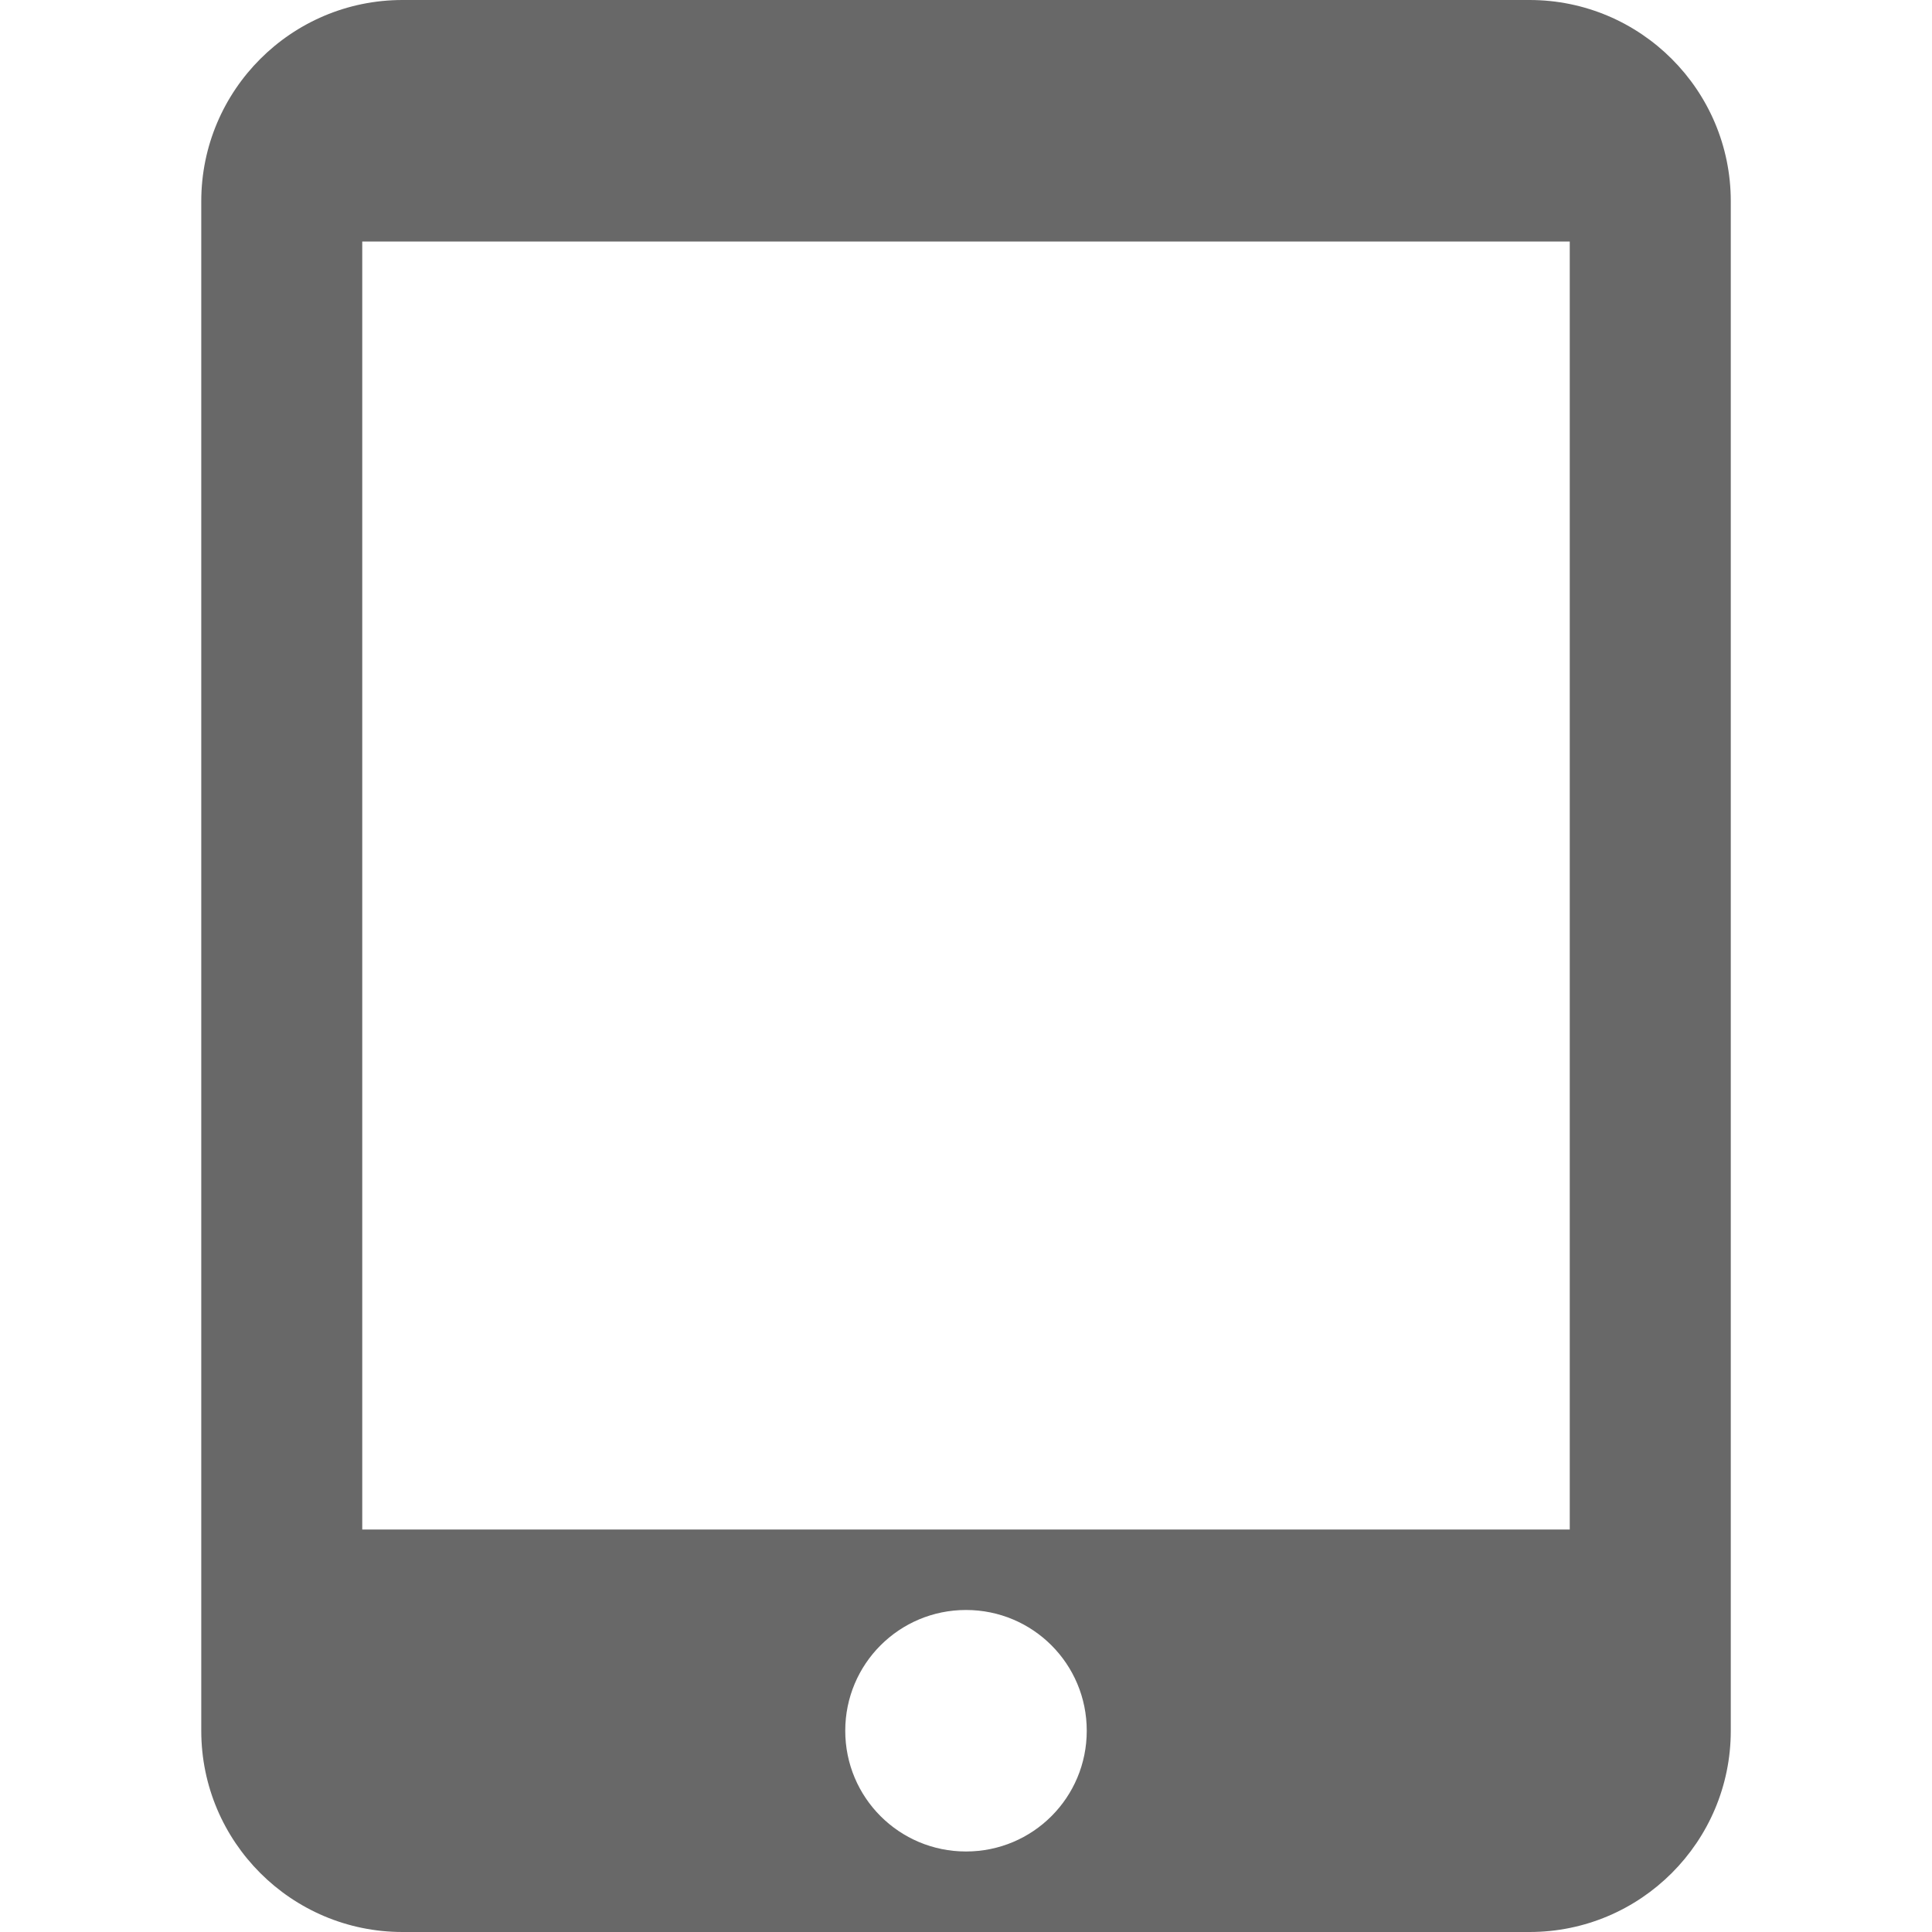 <svg width="40" height="40" viewBox="0 0 40 40" fill="none" xmlns="http://www.w3.org/2000/svg">
<path d="M31.667 0H8.334C6.034 0 4.167 1.867 4.167 4.167V35.833C4.167 38.133 6.034 40 8.334 40H31.667C33.967 40 35.834 38.133 35.834 35.833V4.167C35.834 1.867 33.967 0 31.667 0ZM20 38.333C18.617 38.333 17.5 37.217 17.5 35.833C17.5 34.45 18.617 33.333 20 33.333C21.384 33.333 22.5 34.45 22.5 35.833C22.5 37.217 21.384 38.333 20 38.333ZM32.5 31.667H7.5V5H32.5V31.667Z" fill="#686868"/>
</svg>
